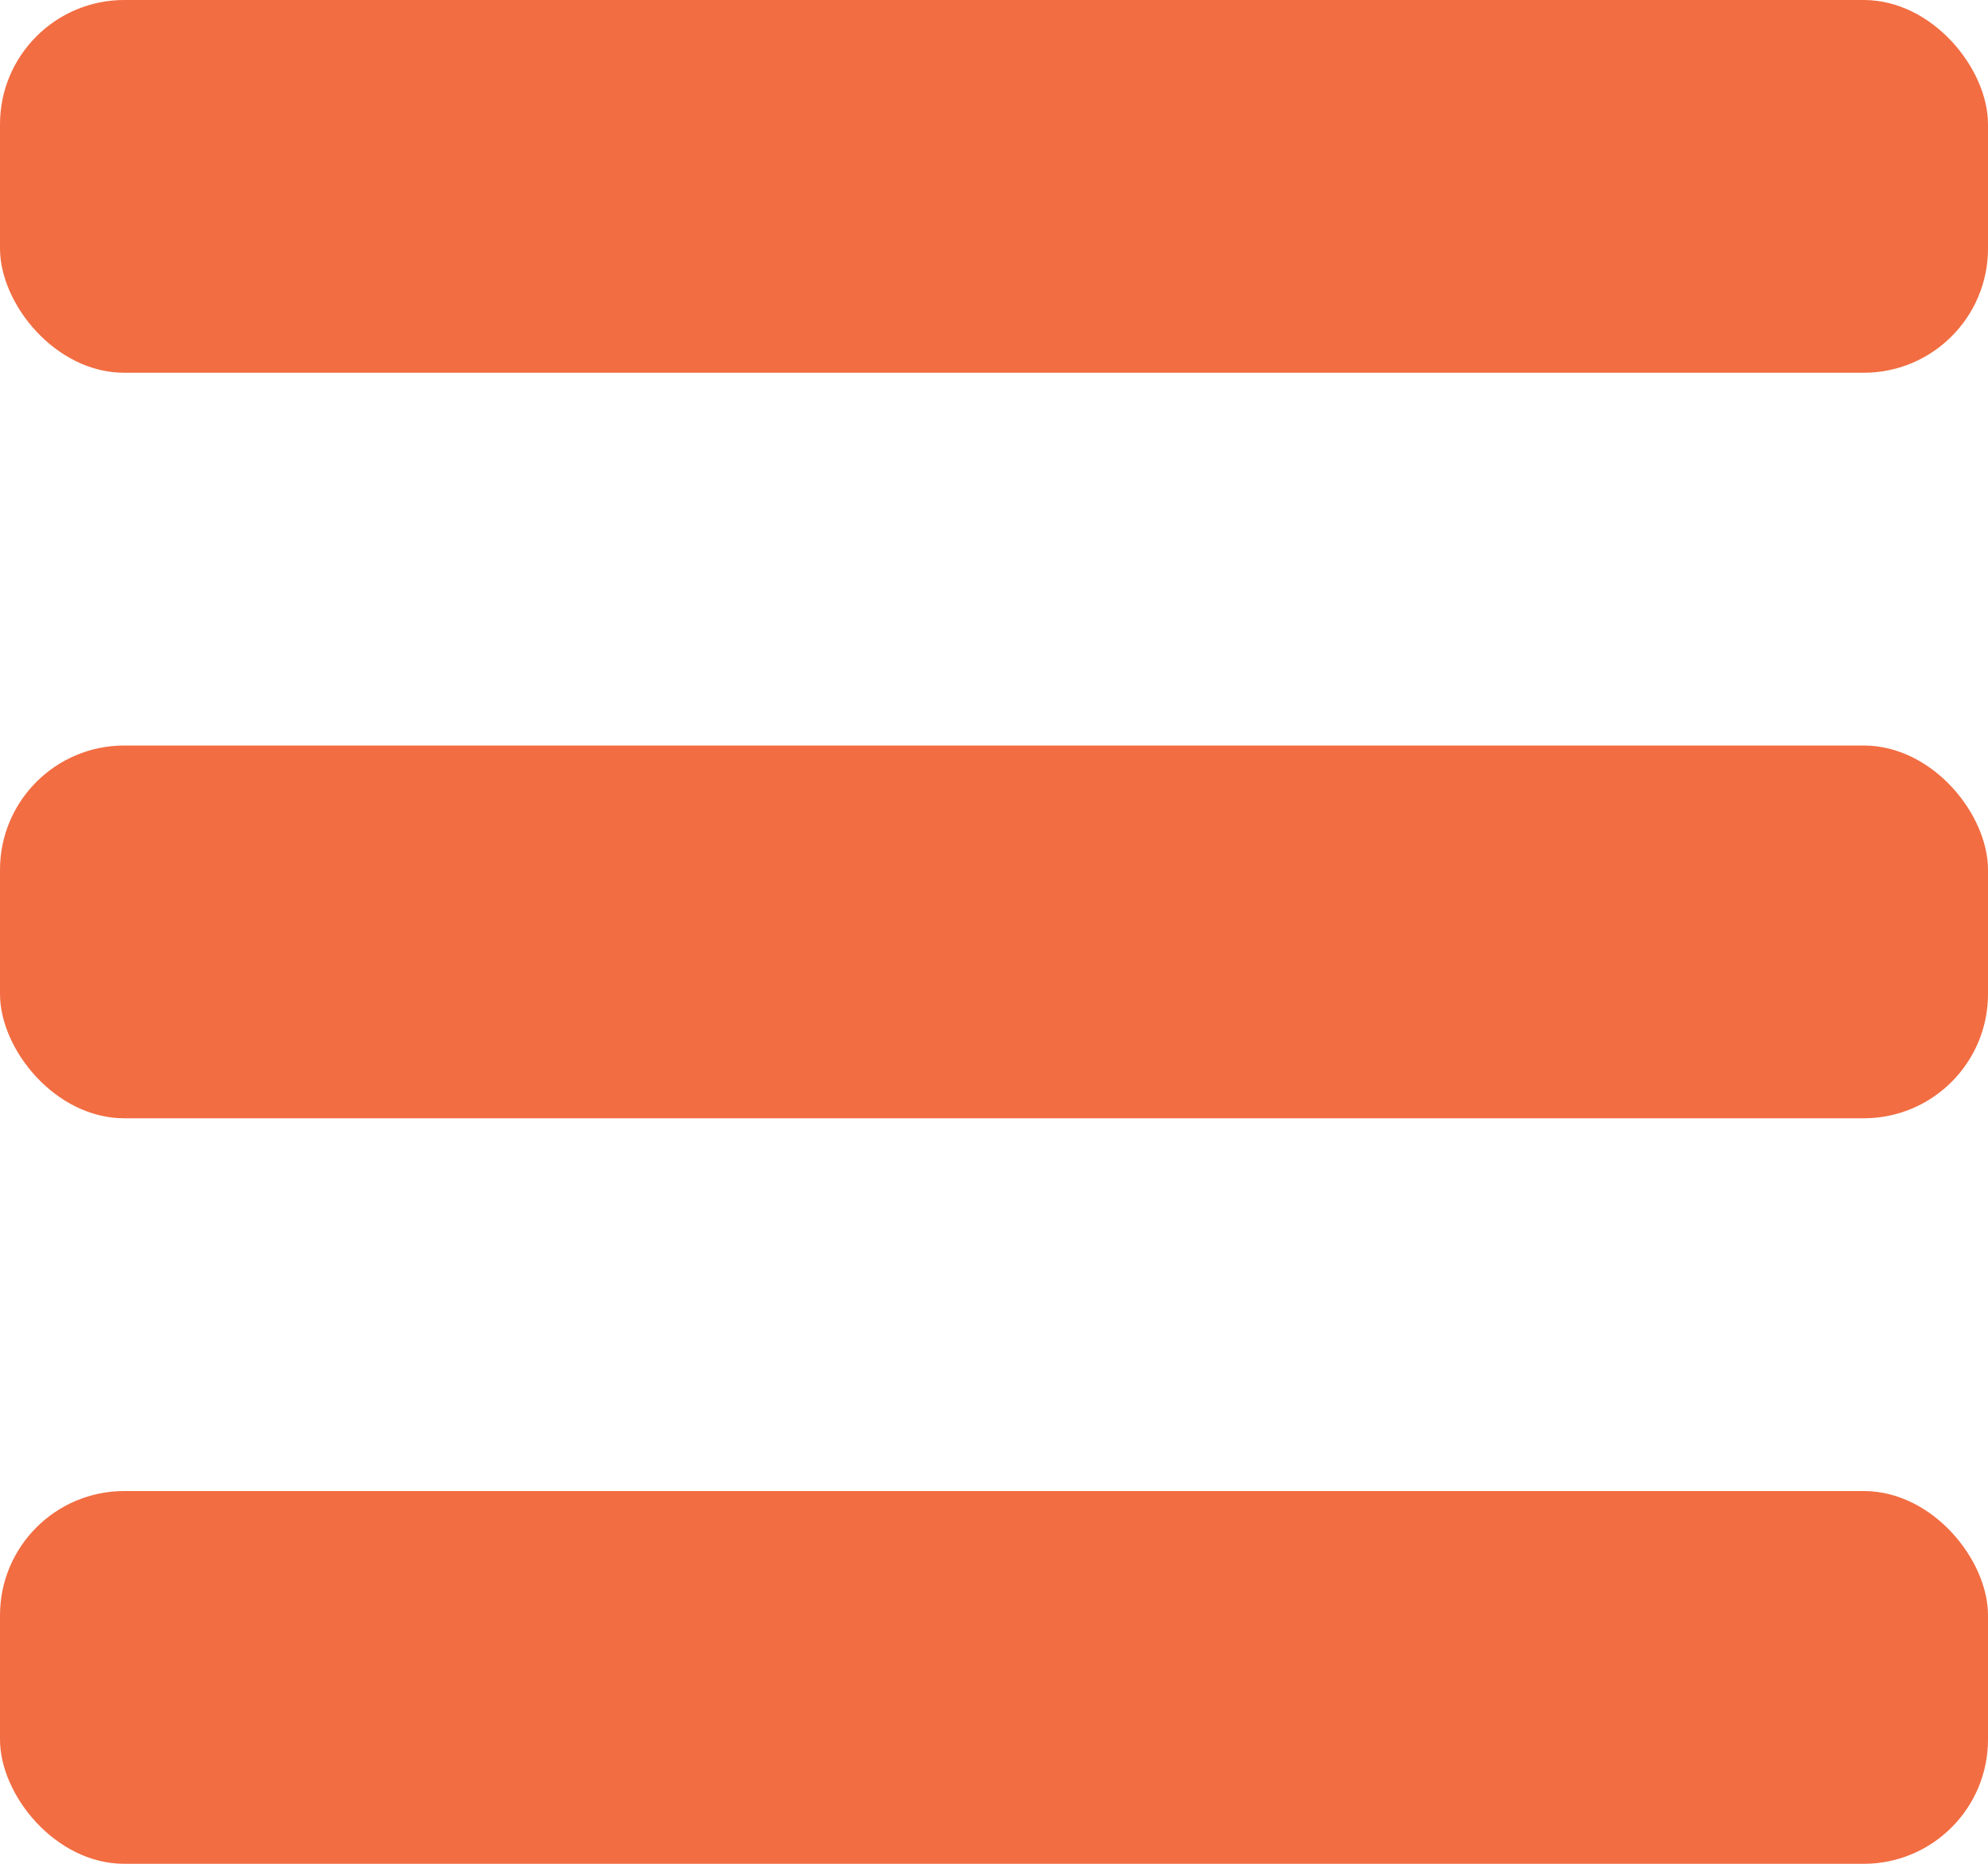 <svg width="16" height="15" viewBox="0 0 16 15" fill="none" xmlns="http://www.w3.org/2000/svg">
<rect width="16" height="3" rx="1" fill="#F26D42"/>
<rect y="6" width="16" height="3" rx="1" fill="#F26D42"/>
<rect y="12" width="16" height="3" rx="1" fill="#F26D42"/>
</svg>
